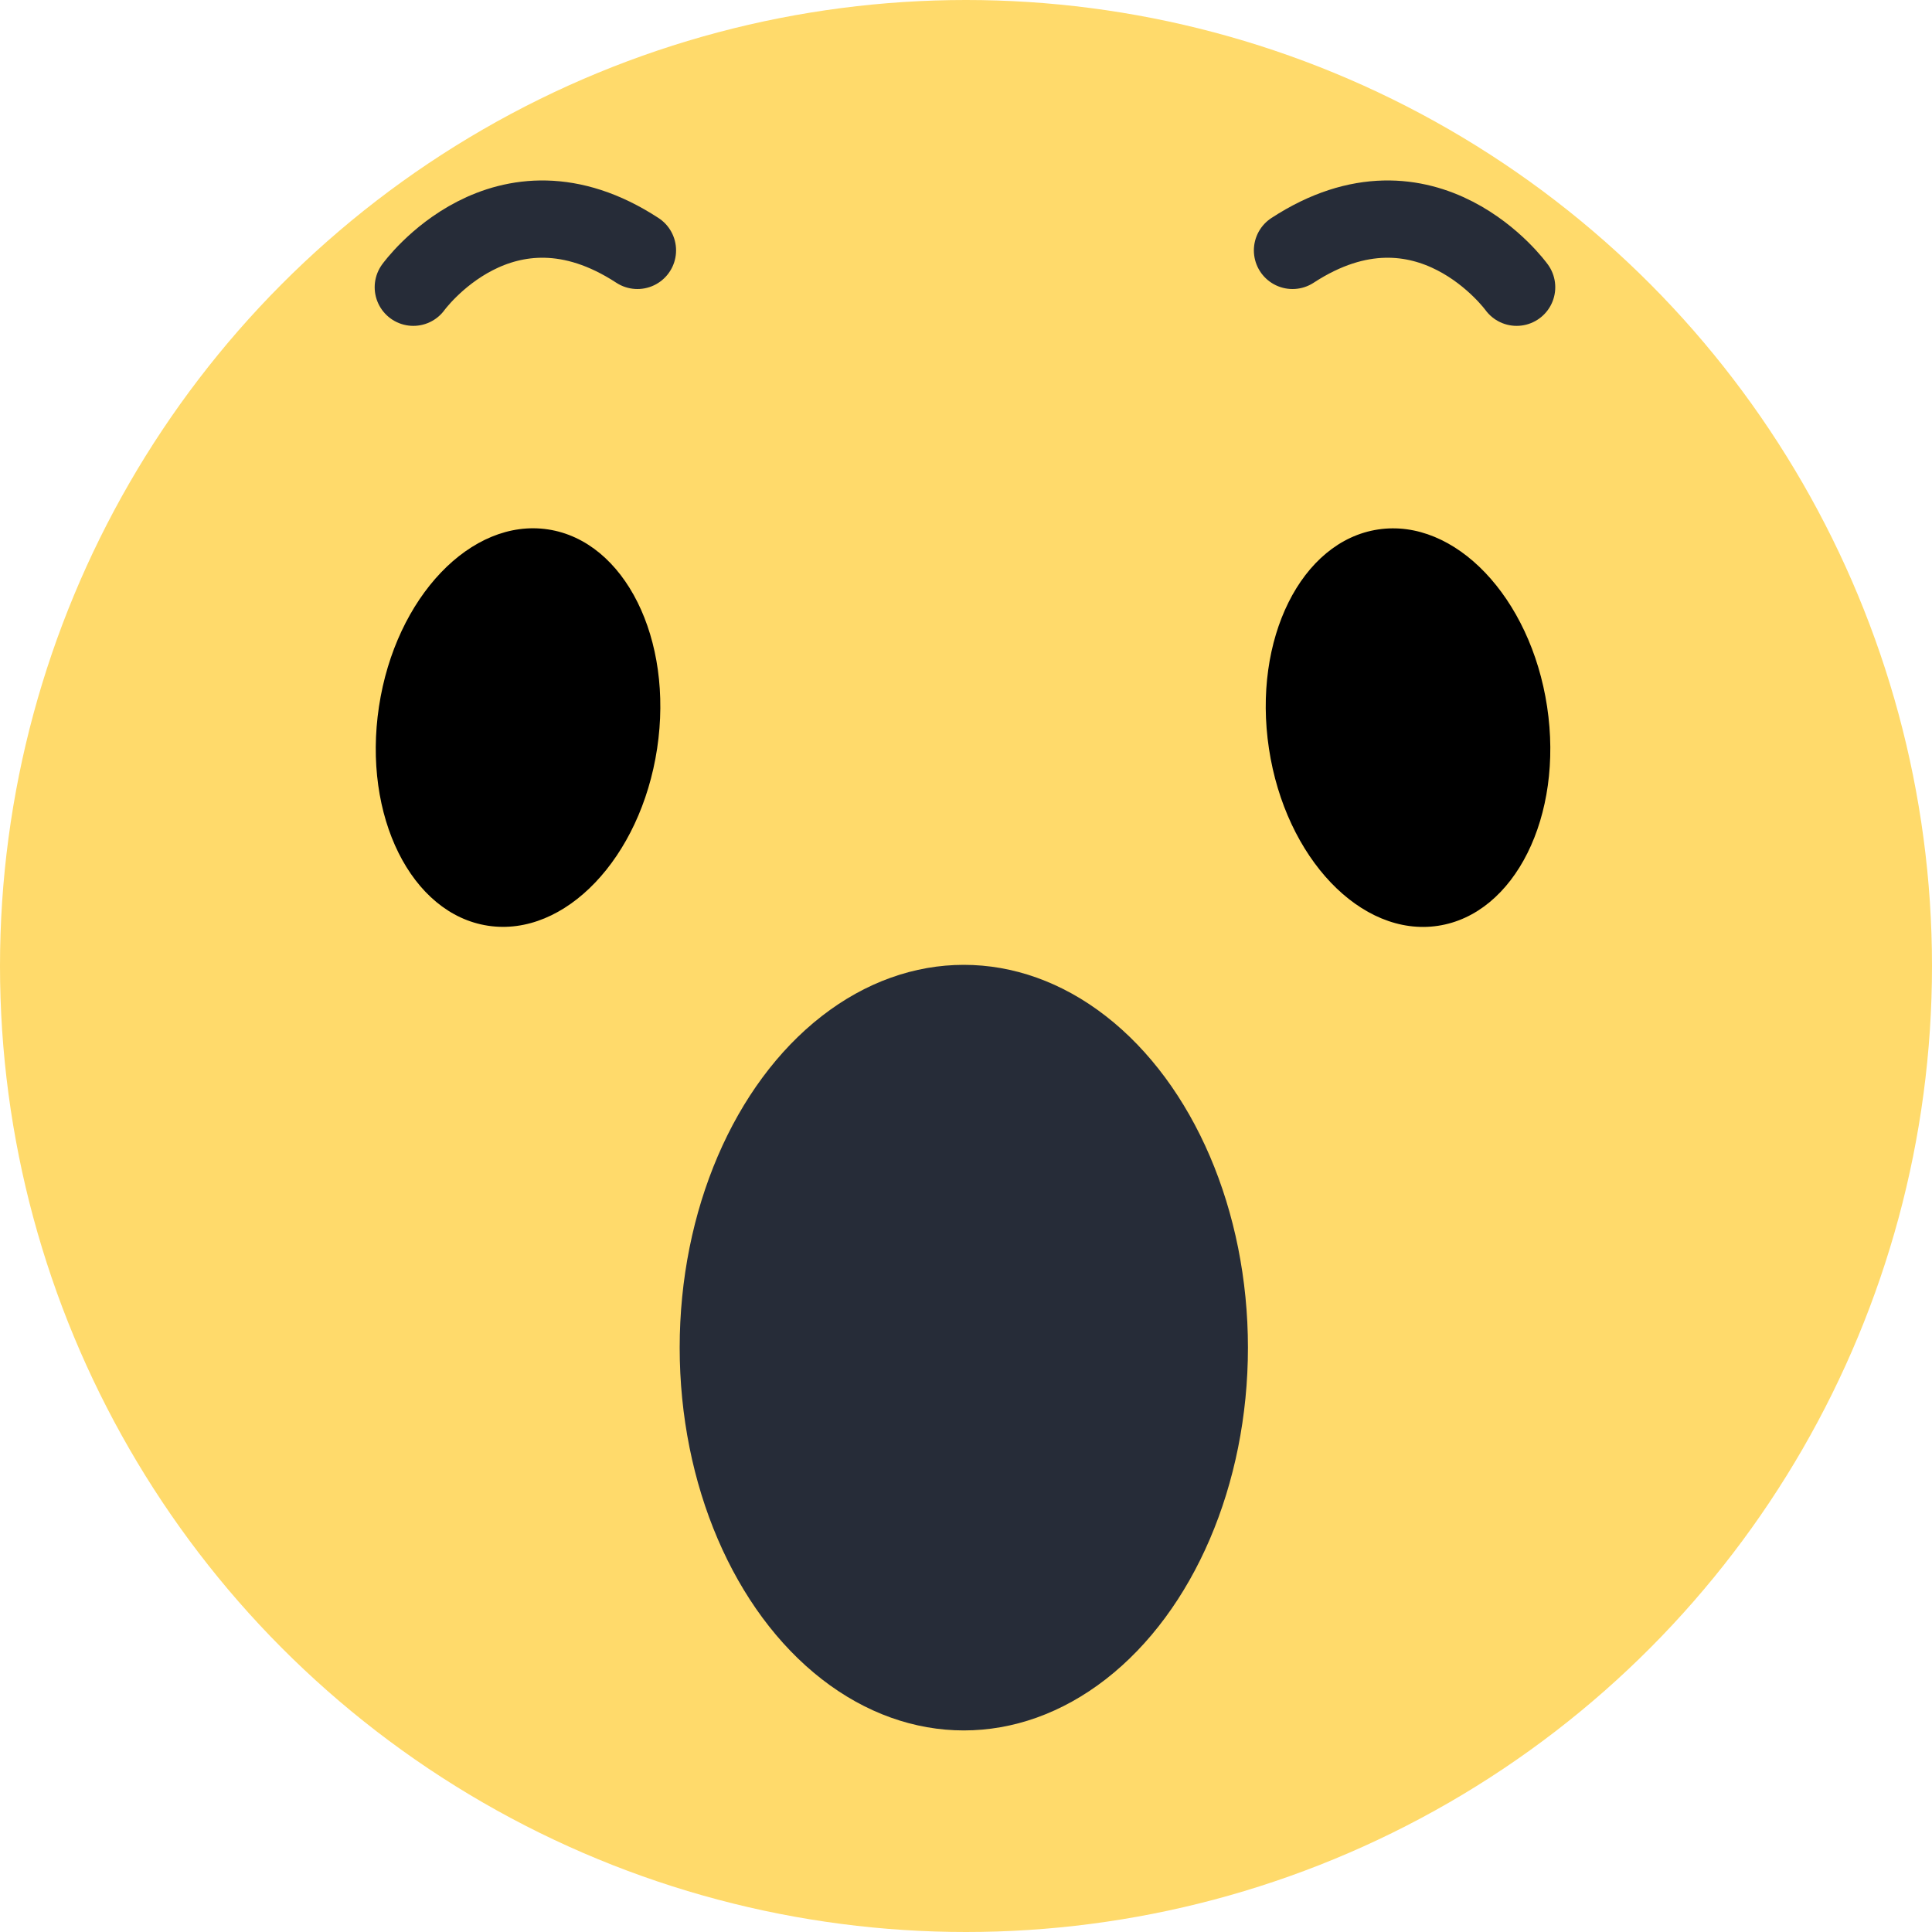 <svg width="1500px" height="1500px" viewBox="0 0 1500 1500" id="Layer_1" xmlns="http://www.w3.org/2000/svg">
    <!-- <style>.st0{fill:#ffda6b}.st1{fill:#262c38}.st2{fill:none;stroke:#262c38;stroke-width:60;stroke-linecap:round;stroke-linejoin:round;stroke-miterlimit:10}</style> -->
    <circle class="st0" style="fill:#ffda6b;" cx="750" cy="750" r="750" />
    <ellipse class="st1" style="fill:#262c38;" cx="748.3" cy="1046.3" rx="220.6" ry="297.2" />
    <ellipse transform="rotate(-81.396 402.197 564.888)" class="st1" cx="402.2" cy="564.9" rx="155.6" ry="109.2" />
    <ellipse transform="rotate(-8.604 1093.463 564.999)" class="st1" cx="1093.2" cy="564.9" rx="109.2" ry="155.6" />
    <path class="st2" style="fill:none;stroke:#262c38;stroke-width:60;stroke-linecap:round;stroke-linejoin:round;stroke-miterlimit:10;" d="M320.9 223s69.7-96.7 174-28.6M1177.5 223s-69.7-96.7-174-28.6" />
</svg>